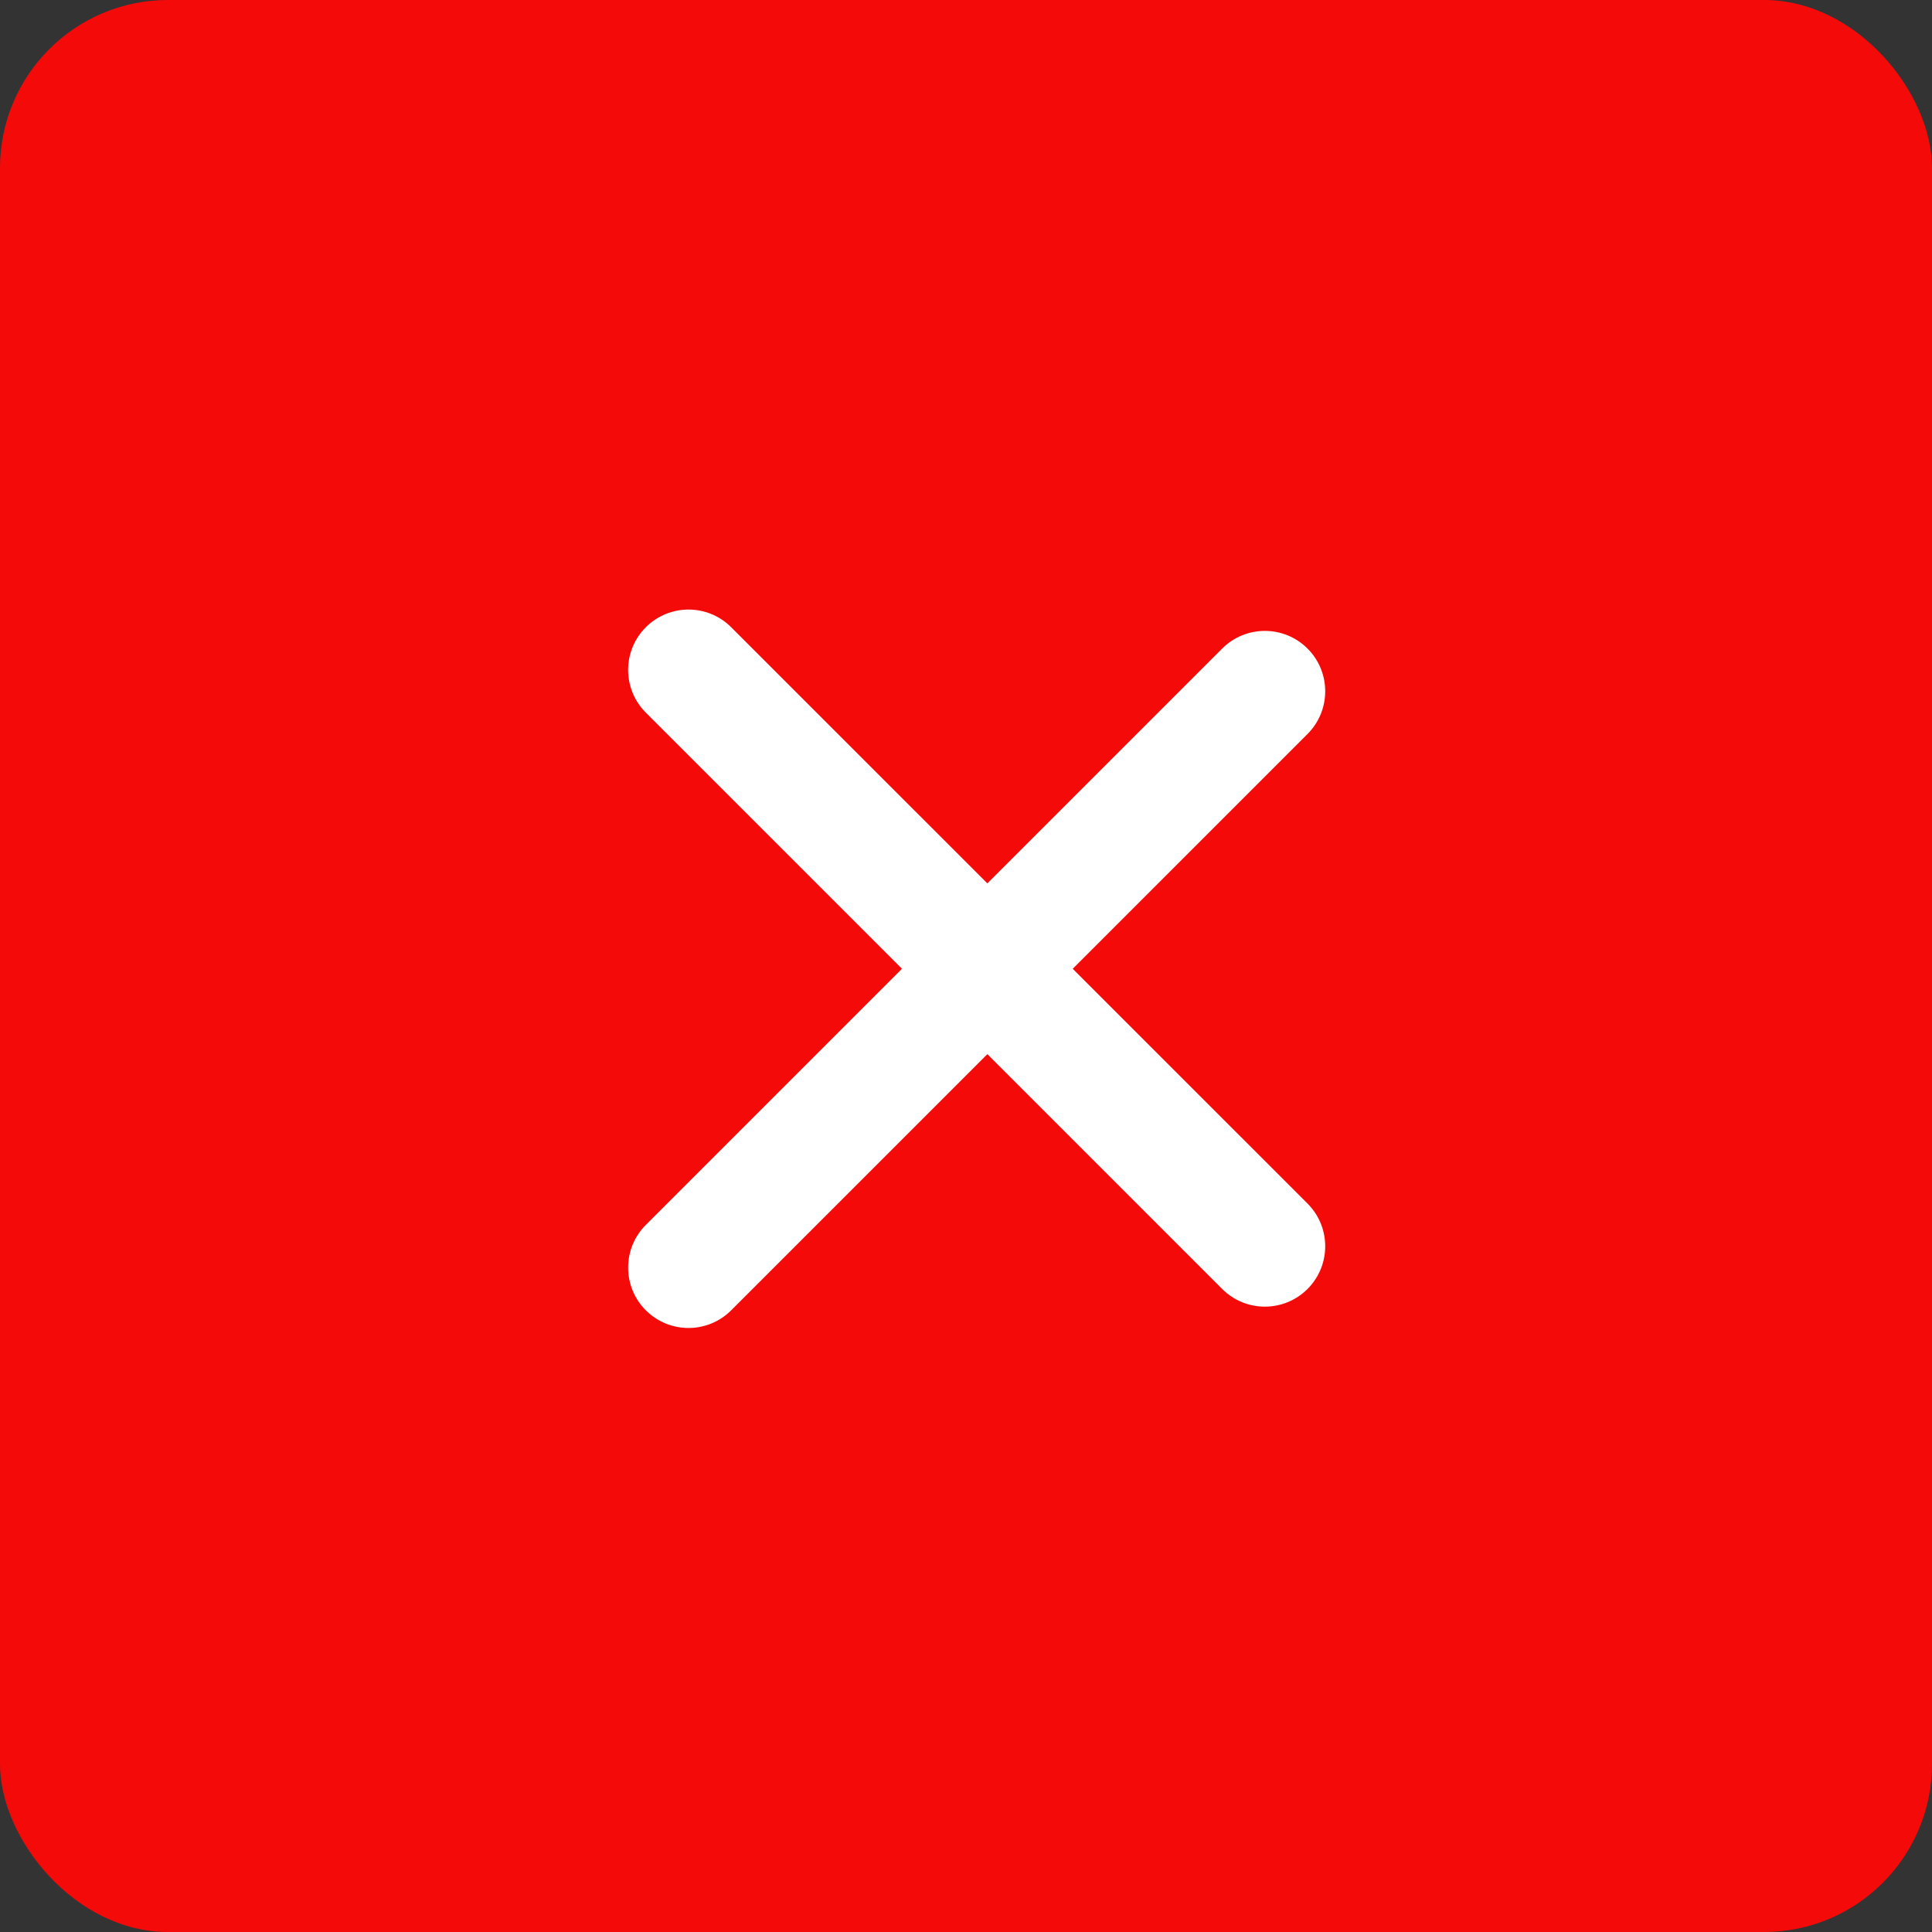 <svg width="92" height="92" viewBox="0 0 92 92" fill="none" xmlns="http://www.w3.org/2000/svg">
<rect x="0" y="0" width="92" height="92" fill="#333333" stroke="none"/>
<rect width="92" height="92" rx="8" fill="#F50A0A"/>
<path fill-rule="evenodd" clip-rule="evenodd" d="M62.264 30.885C63.386 32.008 63.386 33.828 62.264 34.951L51.082 46.132L62.264 57.313C63.386 58.436 63.386 60.256 62.264 61.379C61.141 62.502 59.32 62.502 58.198 61.379L47.017 50.198L34.819 62.395C33.696 63.518 31.876 63.518 30.753 62.395C29.63 61.273 29.63 59.452 30.753 58.33L42.951 46.132L30.753 33.934C29.63 32.812 29.63 30.991 30.753 29.869C31.876 28.746 33.696 28.746 34.819 29.869L47.017 42.066L58.198 30.885C59.32 29.762 61.141 29.762 62.264 30.885Z" fill="white"/>
</svg>
